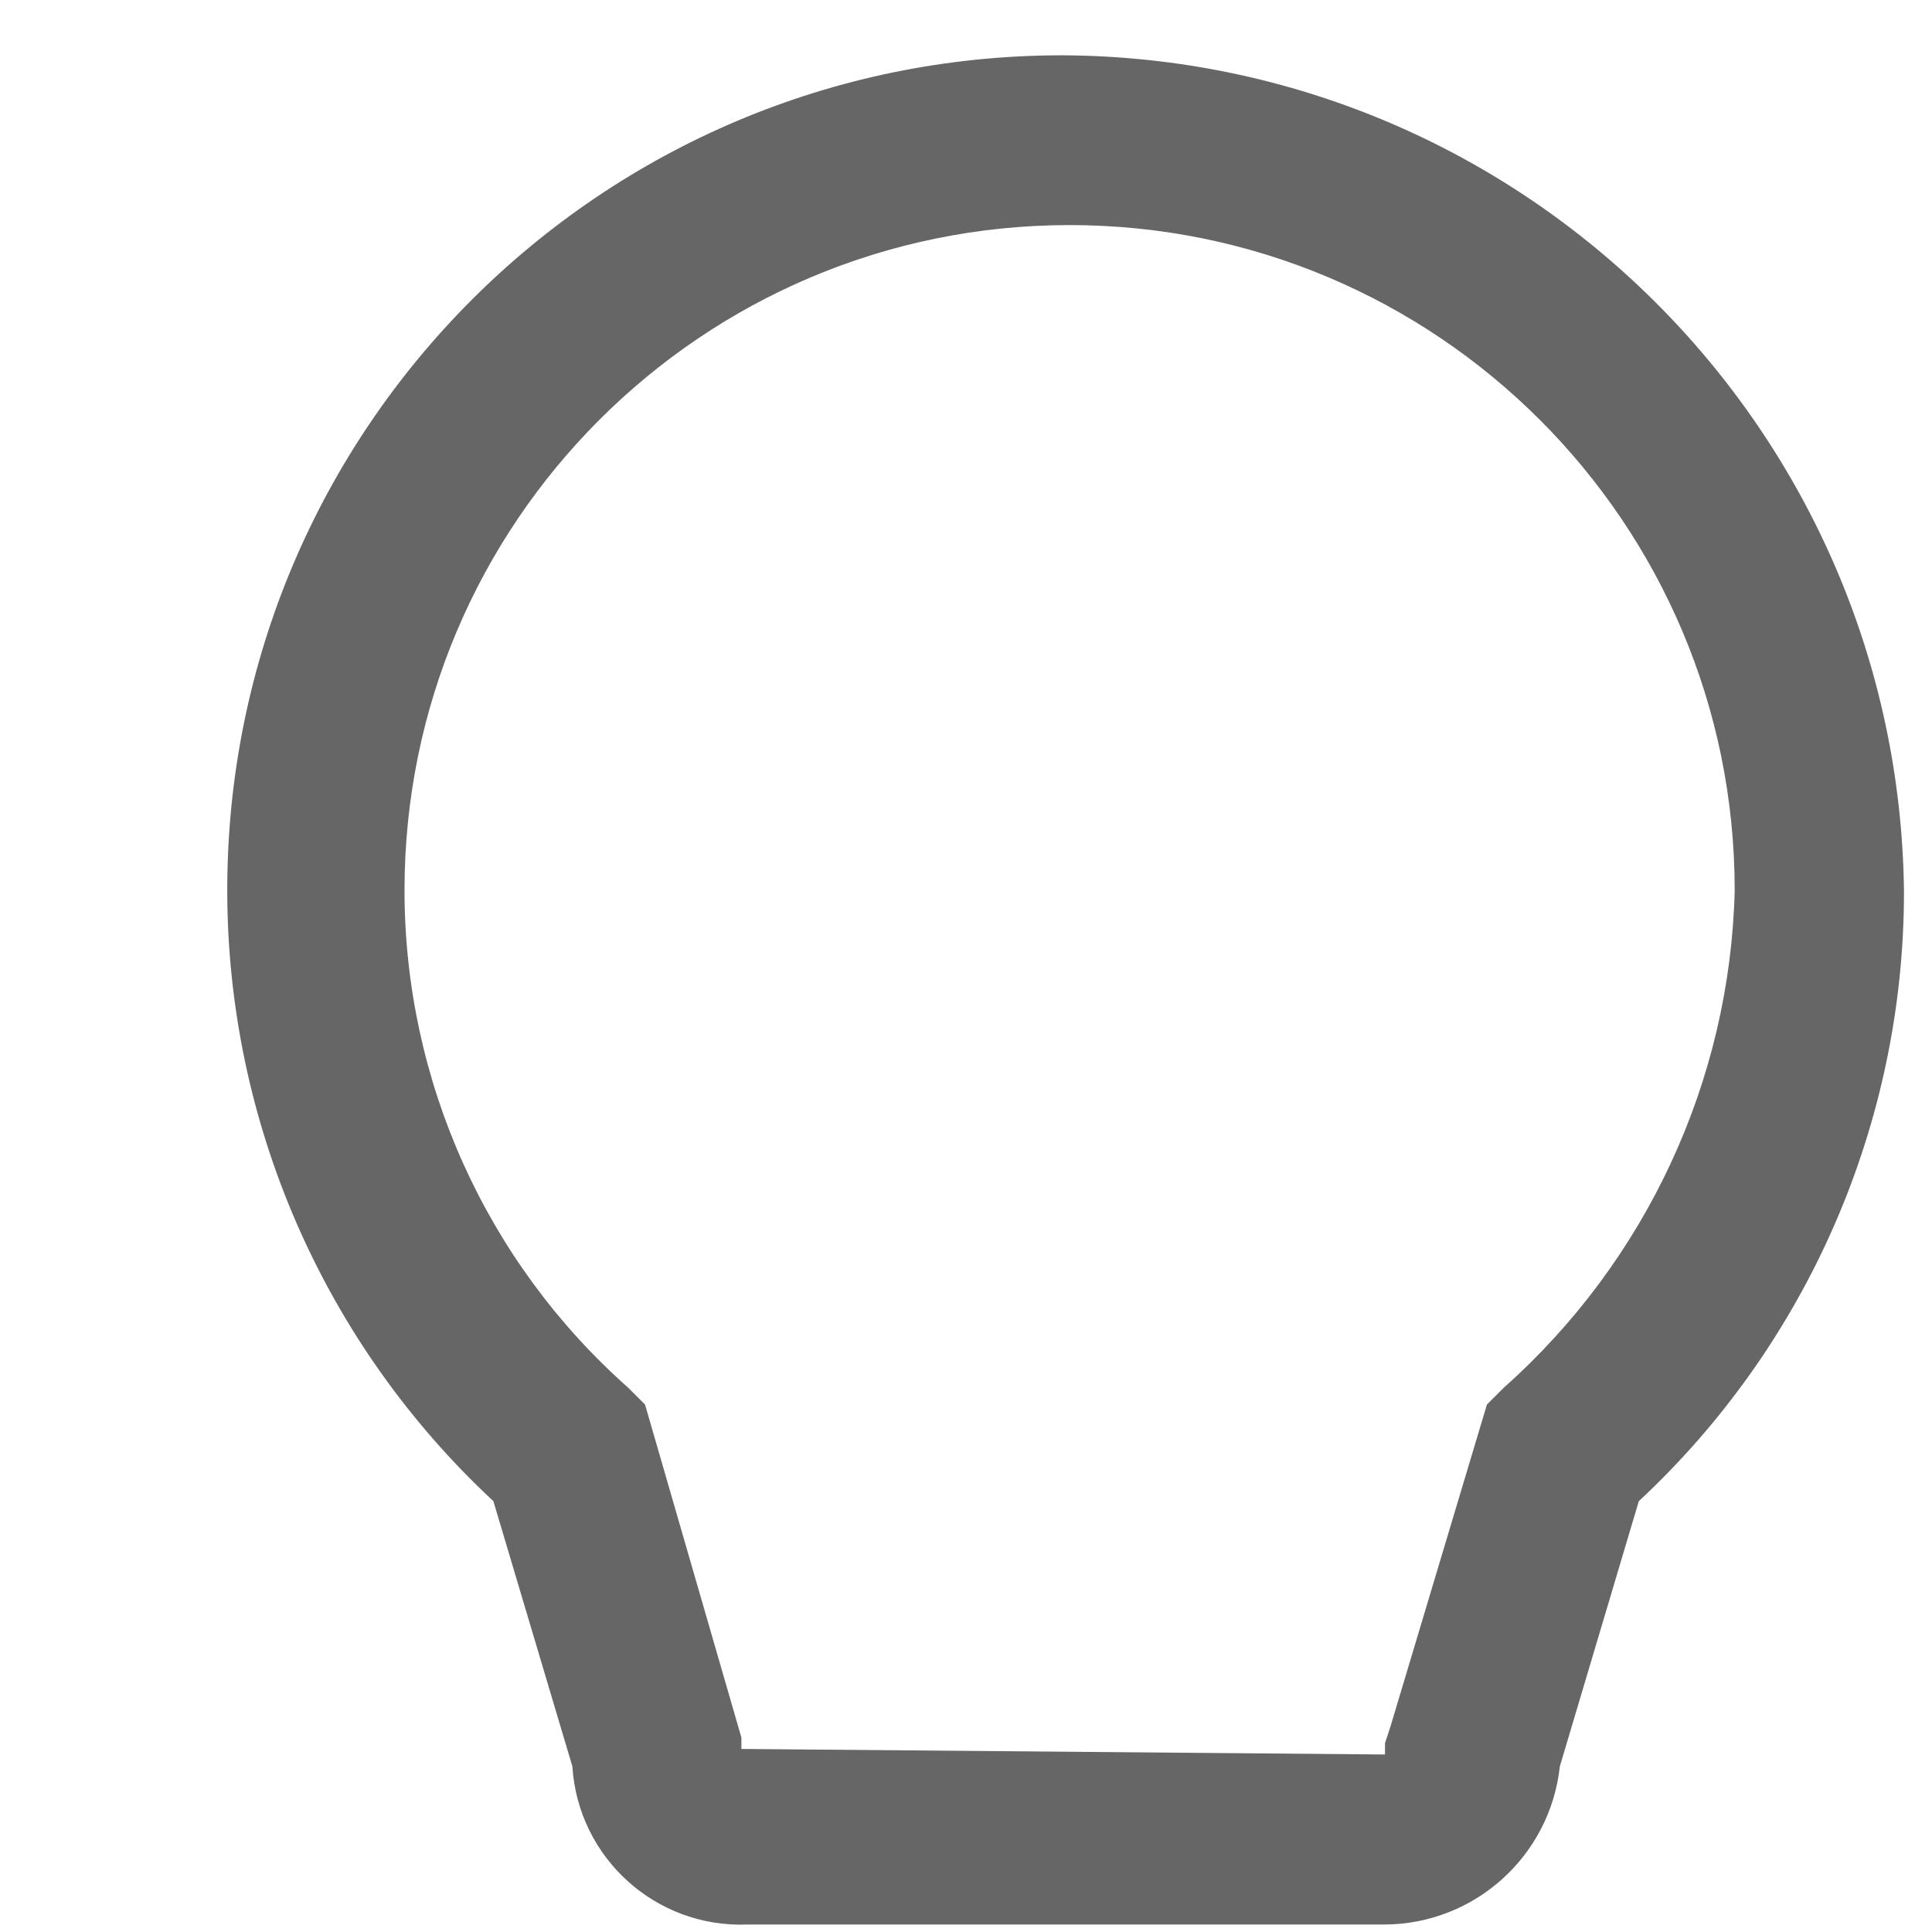 ﻿<?xml version="1.0" encoding="utf-8"?>
<svg version="1.1" xmlns:xlink="http://www.w3.org/1999/xlink" width="8px" height="8px" xmlns="http://www.w3.org/2000/svg">
  <g transform="matrix(1 0 0 1 -96 -14 )">
    <path d="M 7.884 3.692  C 7.862 1.782  6.314 0.241  4.404 0.229  C 4.402 0.229  4.4 0.229  4.398 0.229  C 2.489 0.229  0.941 1.776  0.941 3.686  C 0.941 4.646  1.34 5.562  2.043 6.216  L 2.37 7.314  C 2.394 7.693  2.715 7.984  3.095 7.969  L 5.734 7.969  C 6.107 7.967  6.419 7.685  6.459 7.314  L 6.786 6.216  C 7.486 5.564  7.884 4.649  7.884 3.692  Z M 7.183 3.689  C 7.163 4.477  6.816 5.222  6.227 5.746  L 6.157 5.816  L 5.758 7.148  L 5.735 7.218  L 5.735 7.265  L 3.07 7.242  L 3.07 7.195  L 2.671 5.816  L 2.601 5.746  C 2.012 5.224  1.675 4.474  1.675 3.686  C 1.675 2.165  2.908 0.932  4.429 0.932  C 5.95 0.932  7.183 2.165  7.183 3.686  C 7.183 3.687  7.183 3.688  7.183 3.689  Z " fill-rule="nonzero" fill="#666666" stroke="none" transform="matrix(1 0 0 1 96 14 )" />
  </g>
</svg>